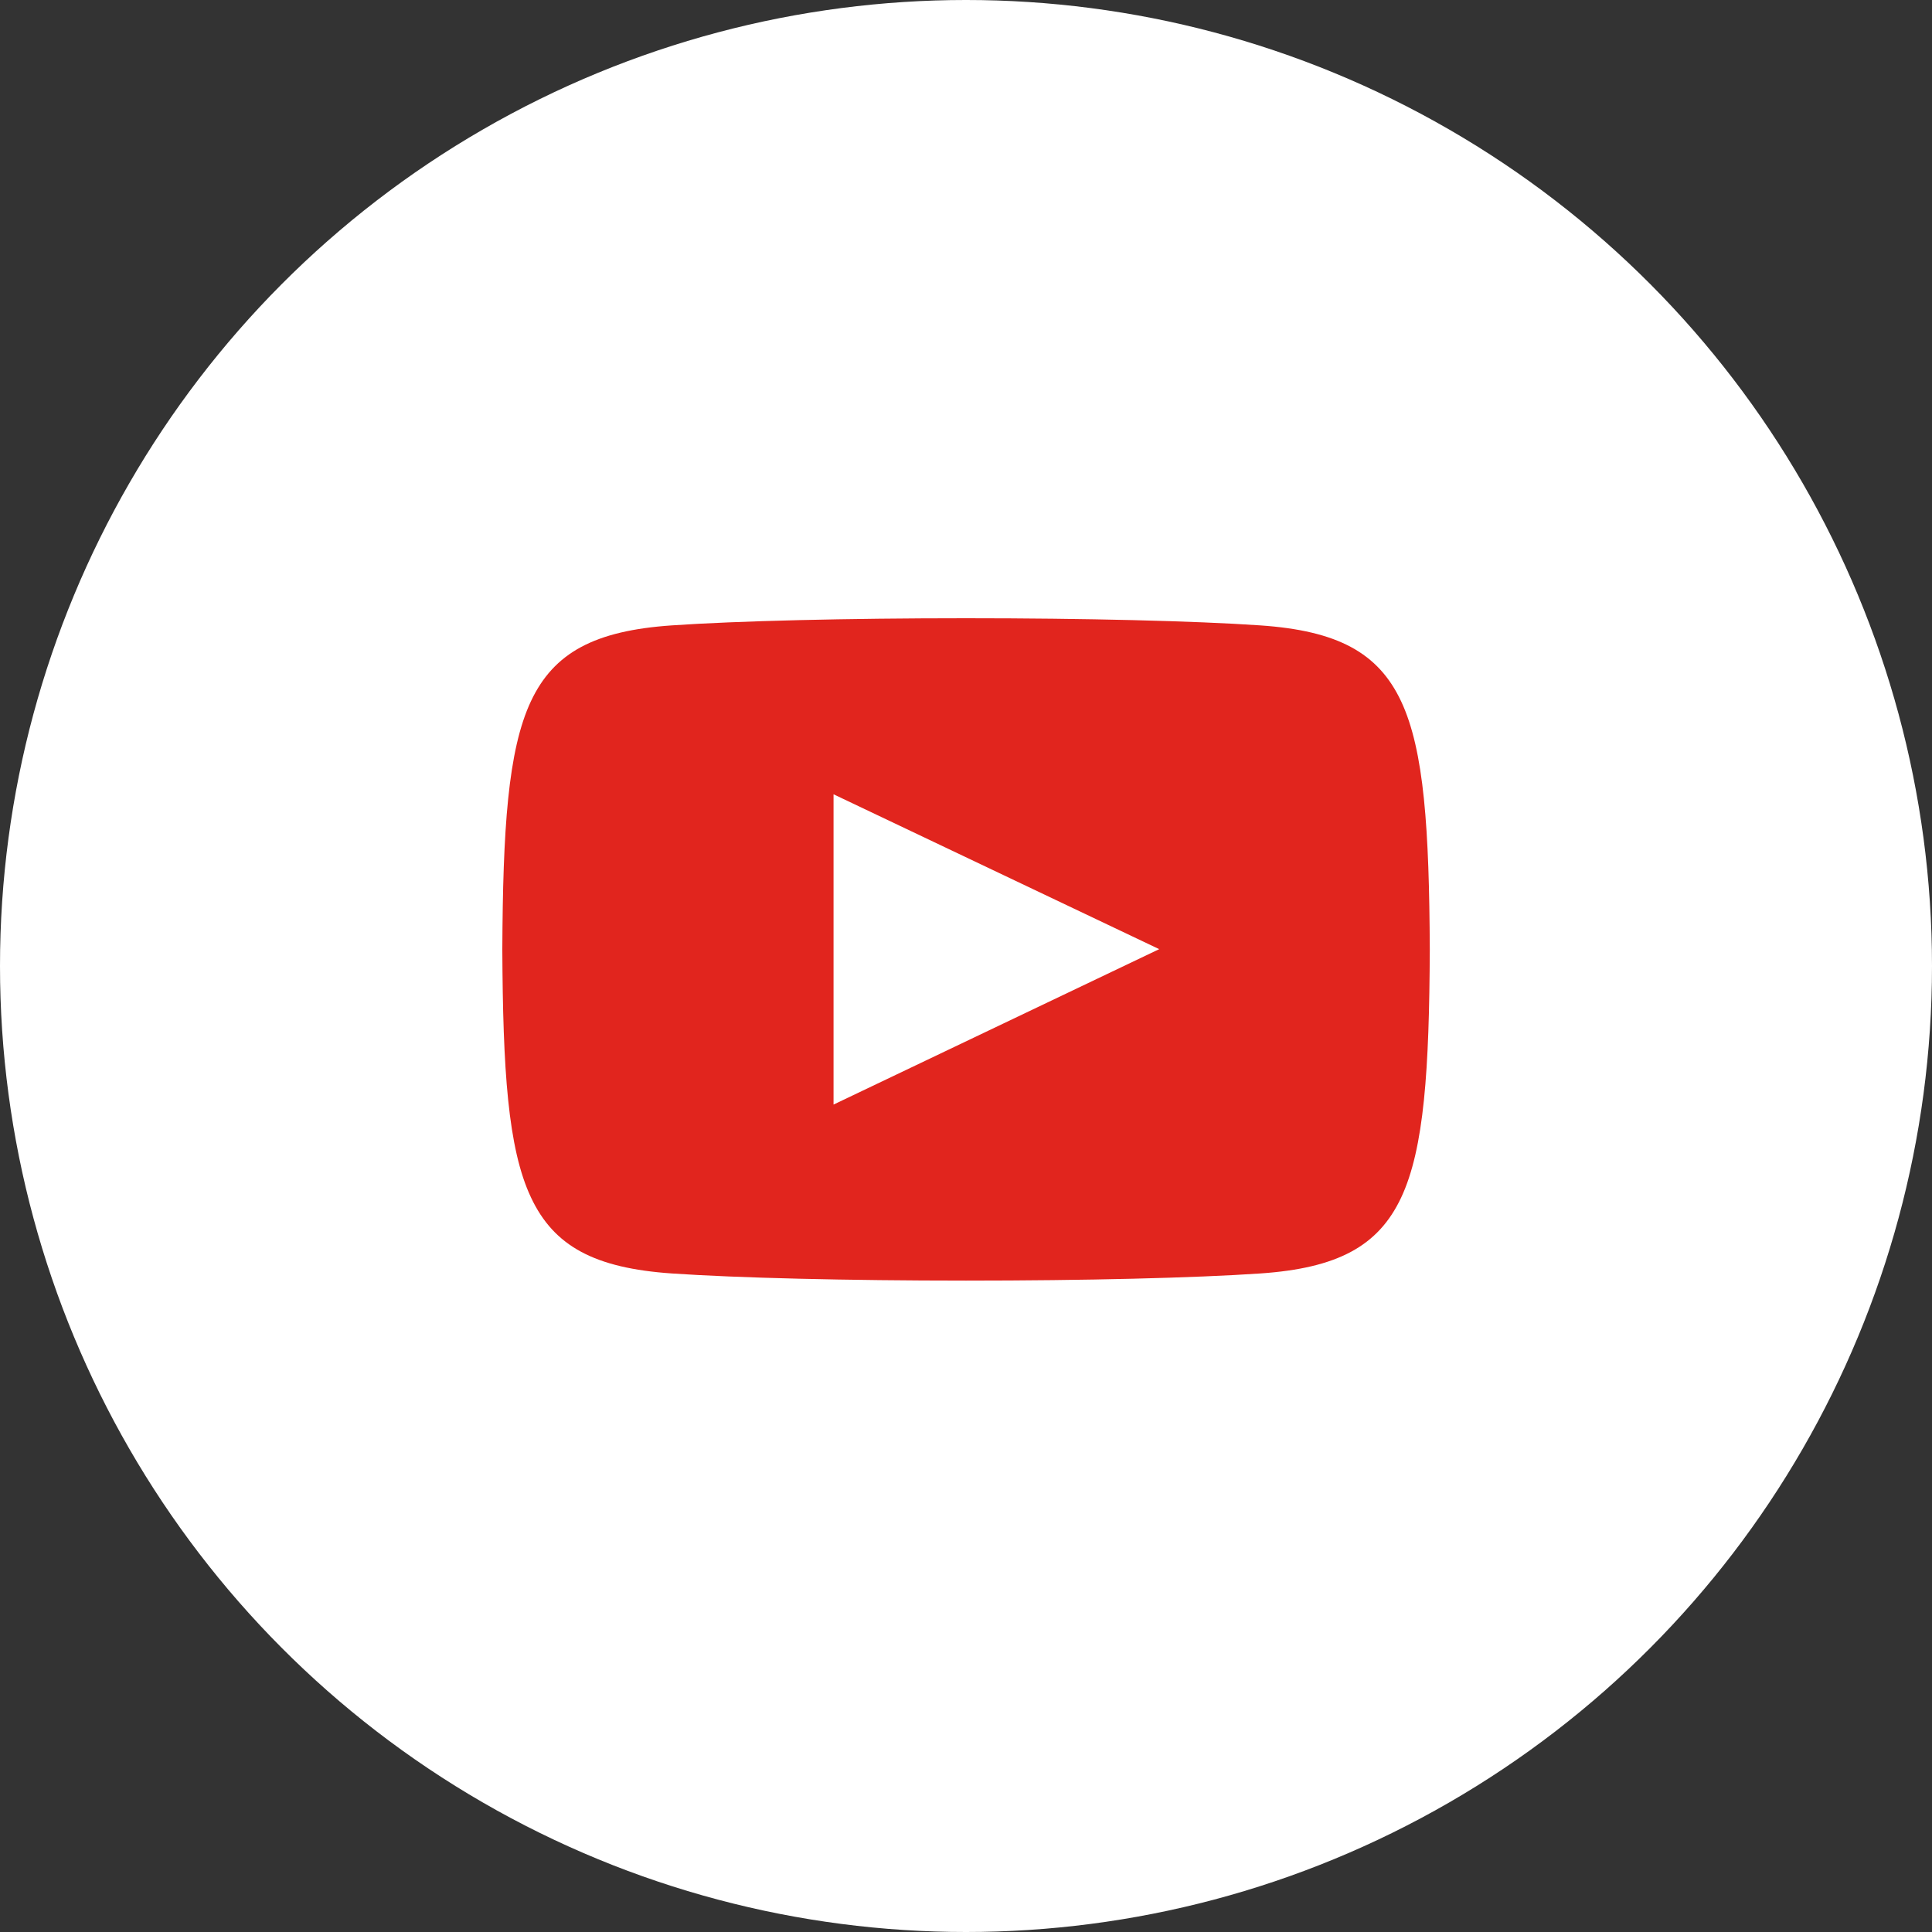 <svg xmlns="http://www.w3.org/2000/svg" viewBox="0 0 50 50"><rect x="0" y="0" width="50" height="50" fill="#333333" stroke="none"/><g transform="translate(-466 -7396)"><circle cx="25" cy="25" r="25" transform="translate(466 7396)" fill="#fff"/><path d="M491 7429.142c-3.077 0-5.922-.069-7.612-.185-2-.137-3.053-.706-3.645-1.965-.603-1.276-.728-3.32-.743-6.42.015-3.1.141-5.149.742-6.427.592-1.255 1.647-1.823 3.643-1.96 1.689-.116 4.535-.185 7.615-.185s5.924.069 7.615.185c2 .137 3.054.706 3.646 1.965.6 1.276.726 3.321.742 6.422-.015 3.1-.142 5.149-.743 6.425-.592 1.255-1.647 1.823-3.644 1.96-1.695.116-4.542.185-7.616.185zm-3.428-12.586v8.03l8.428-4.022z" fill="#e1251e"/></g></svg>